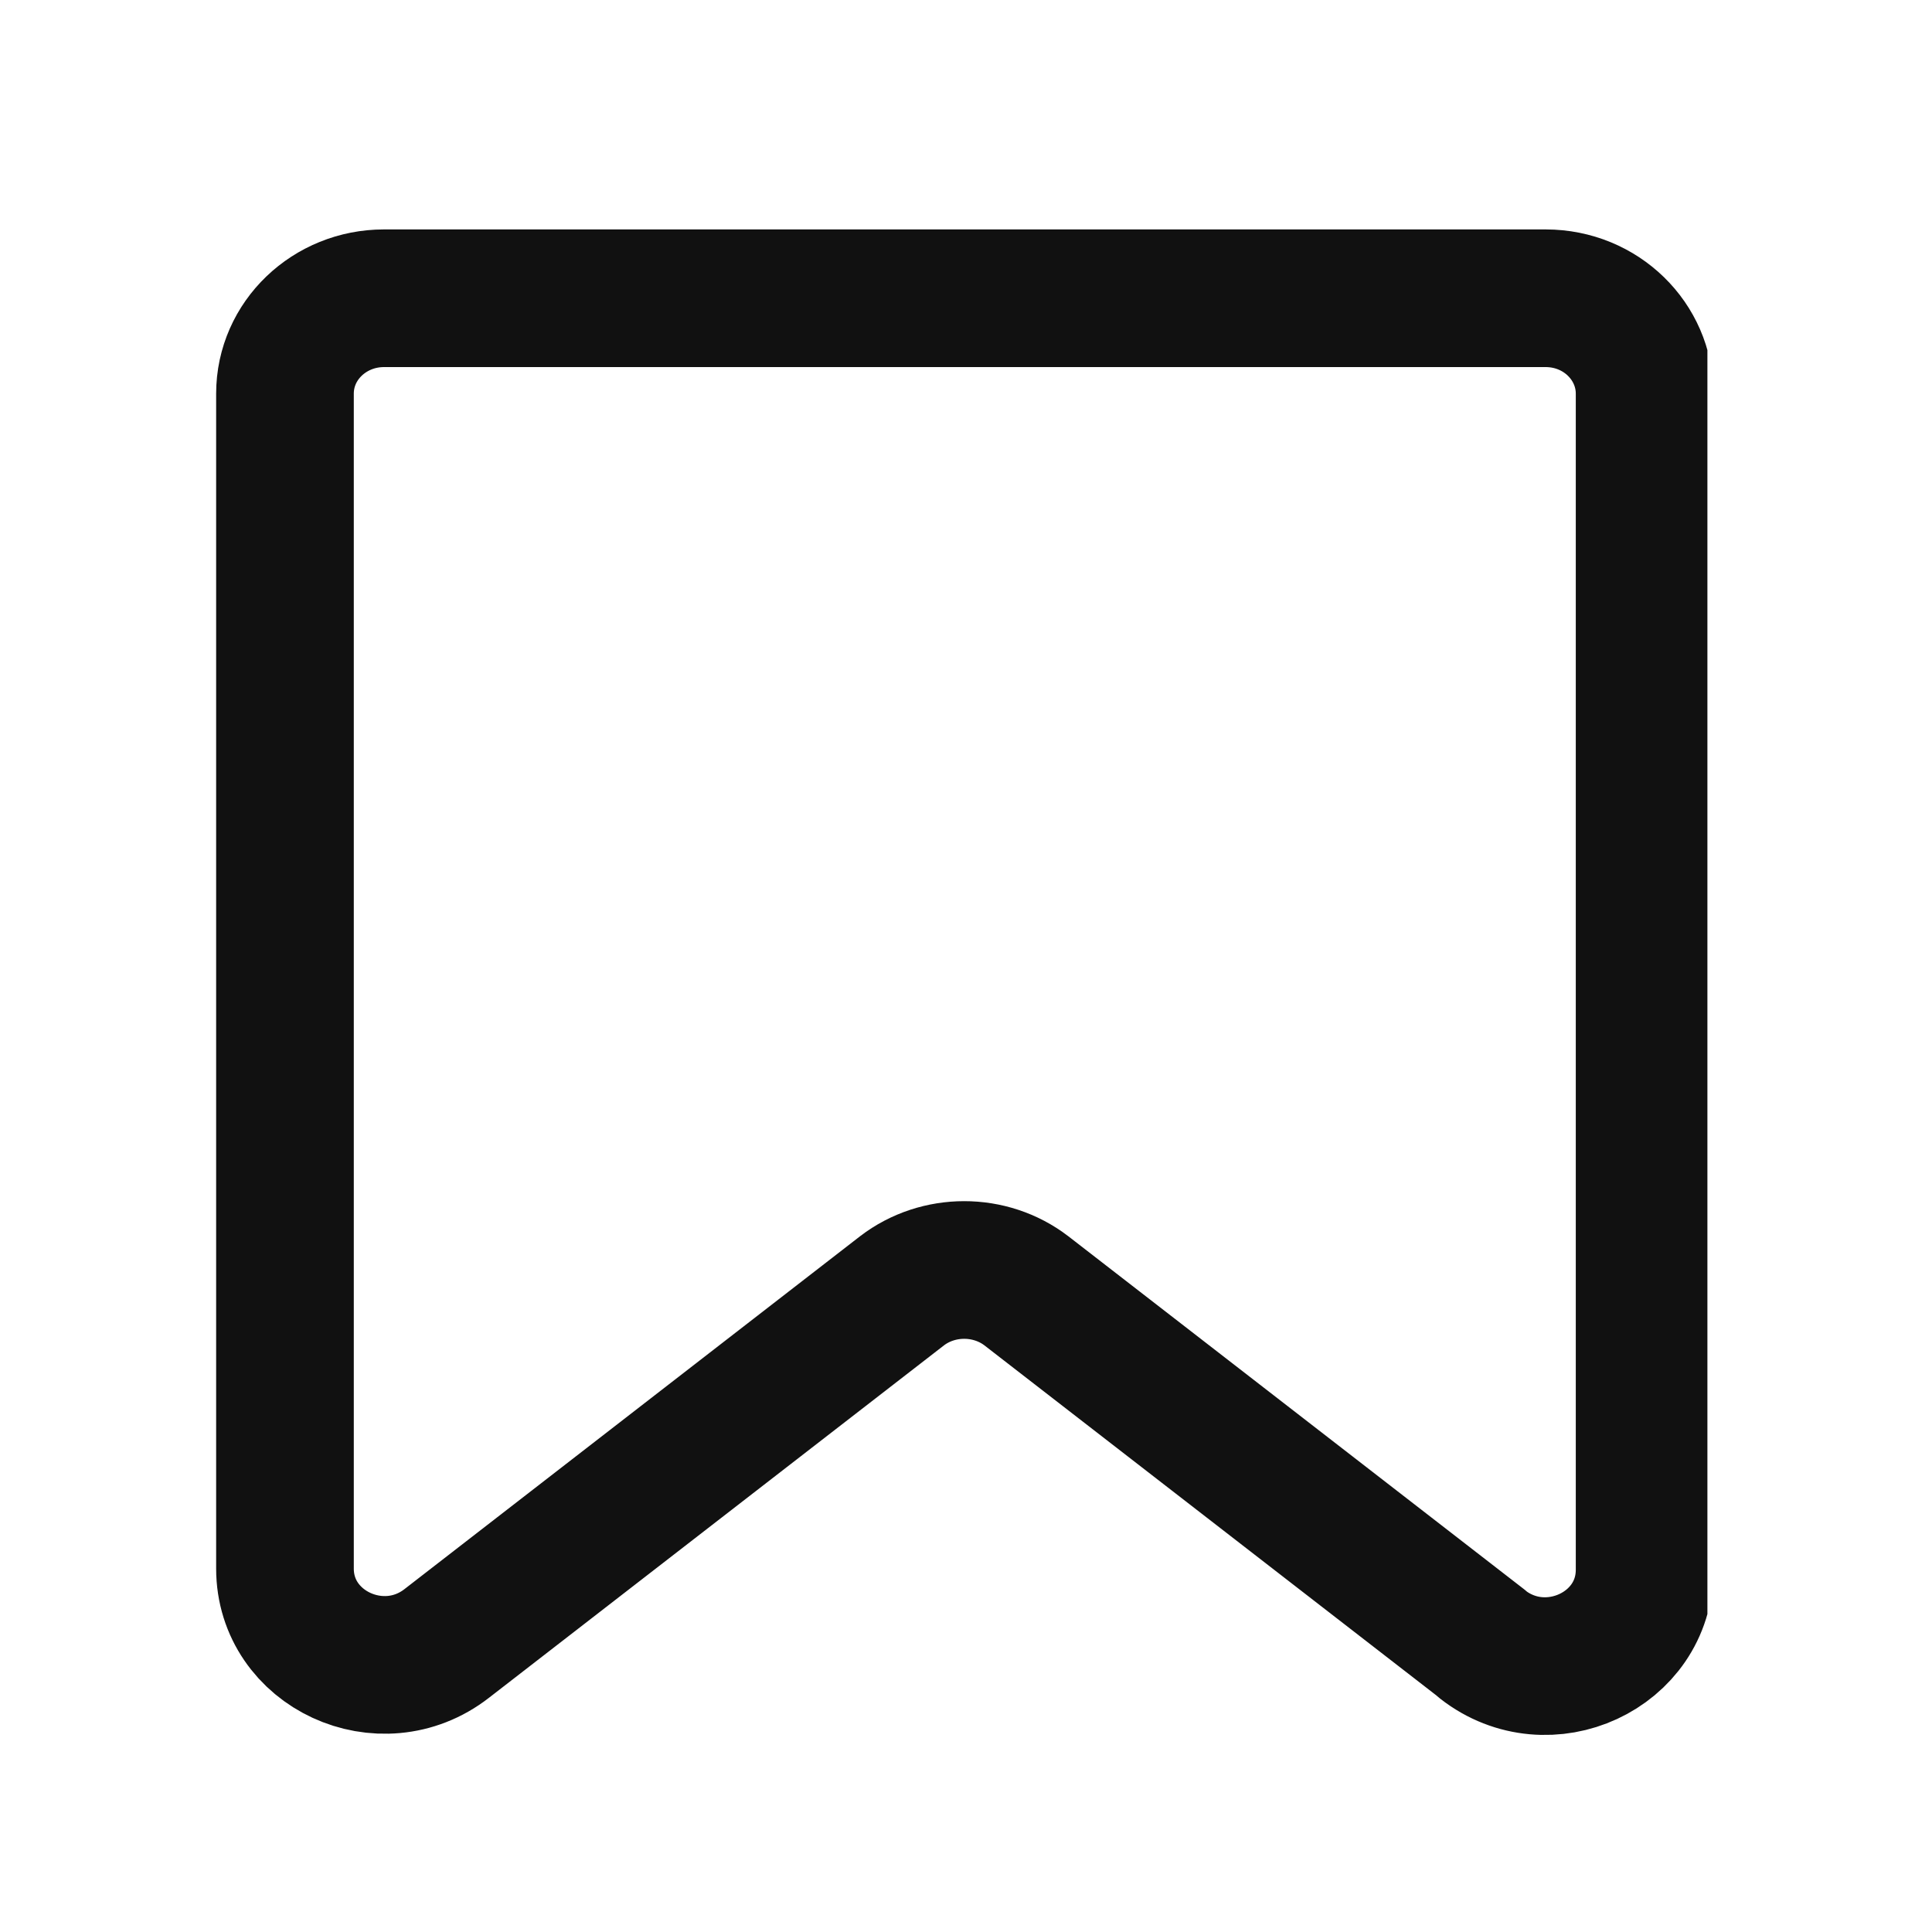 <?xml version="1.0" encoding="UTF-8"?>
<svg id="Layer_1" xmlns="http://www.w3.org/2000/svg" xmlns:xlink="http://www.w3.org/1999/xlink" version="1.1" viewBox="0 0 16 16">
  <!-- Generator: Adobe Illustrator 30.0.0, SVG Export Plug-In . SVG Version: 2.1.1 Build 4)  -->
  <defs>
    <style>
      .st0, .st1 {
        fill: none;
      }

      .st1 {
        stroke: #111;
        stroke-linecap: round;
        stroke-linejoin: round;
        stroke-width: 1.14px;
      }

      .st2 {
        clip-path: url(#clippath);
      }
    </style>
    <clipPath id="clippath">
      <rect class="st0" x="1.12" y="1.23" width="13.02" height="13.54"/>
    </clipPath>
  </defs>
  <g class="st2">
    <path class="st1" d="M12.27,13.61l-3.77-2.92c-.3-.23-.73-.23-1.03,0l-3.77,2.92c-.54.42-1.34.05-1.34-.62V3.26c0-.44.37-.79.82-.79h9.62c.46,0,.82.36.82.79v9.74c0,.67-.8,1.04-1.34.62h0Z"/>
  </g>
</svg>